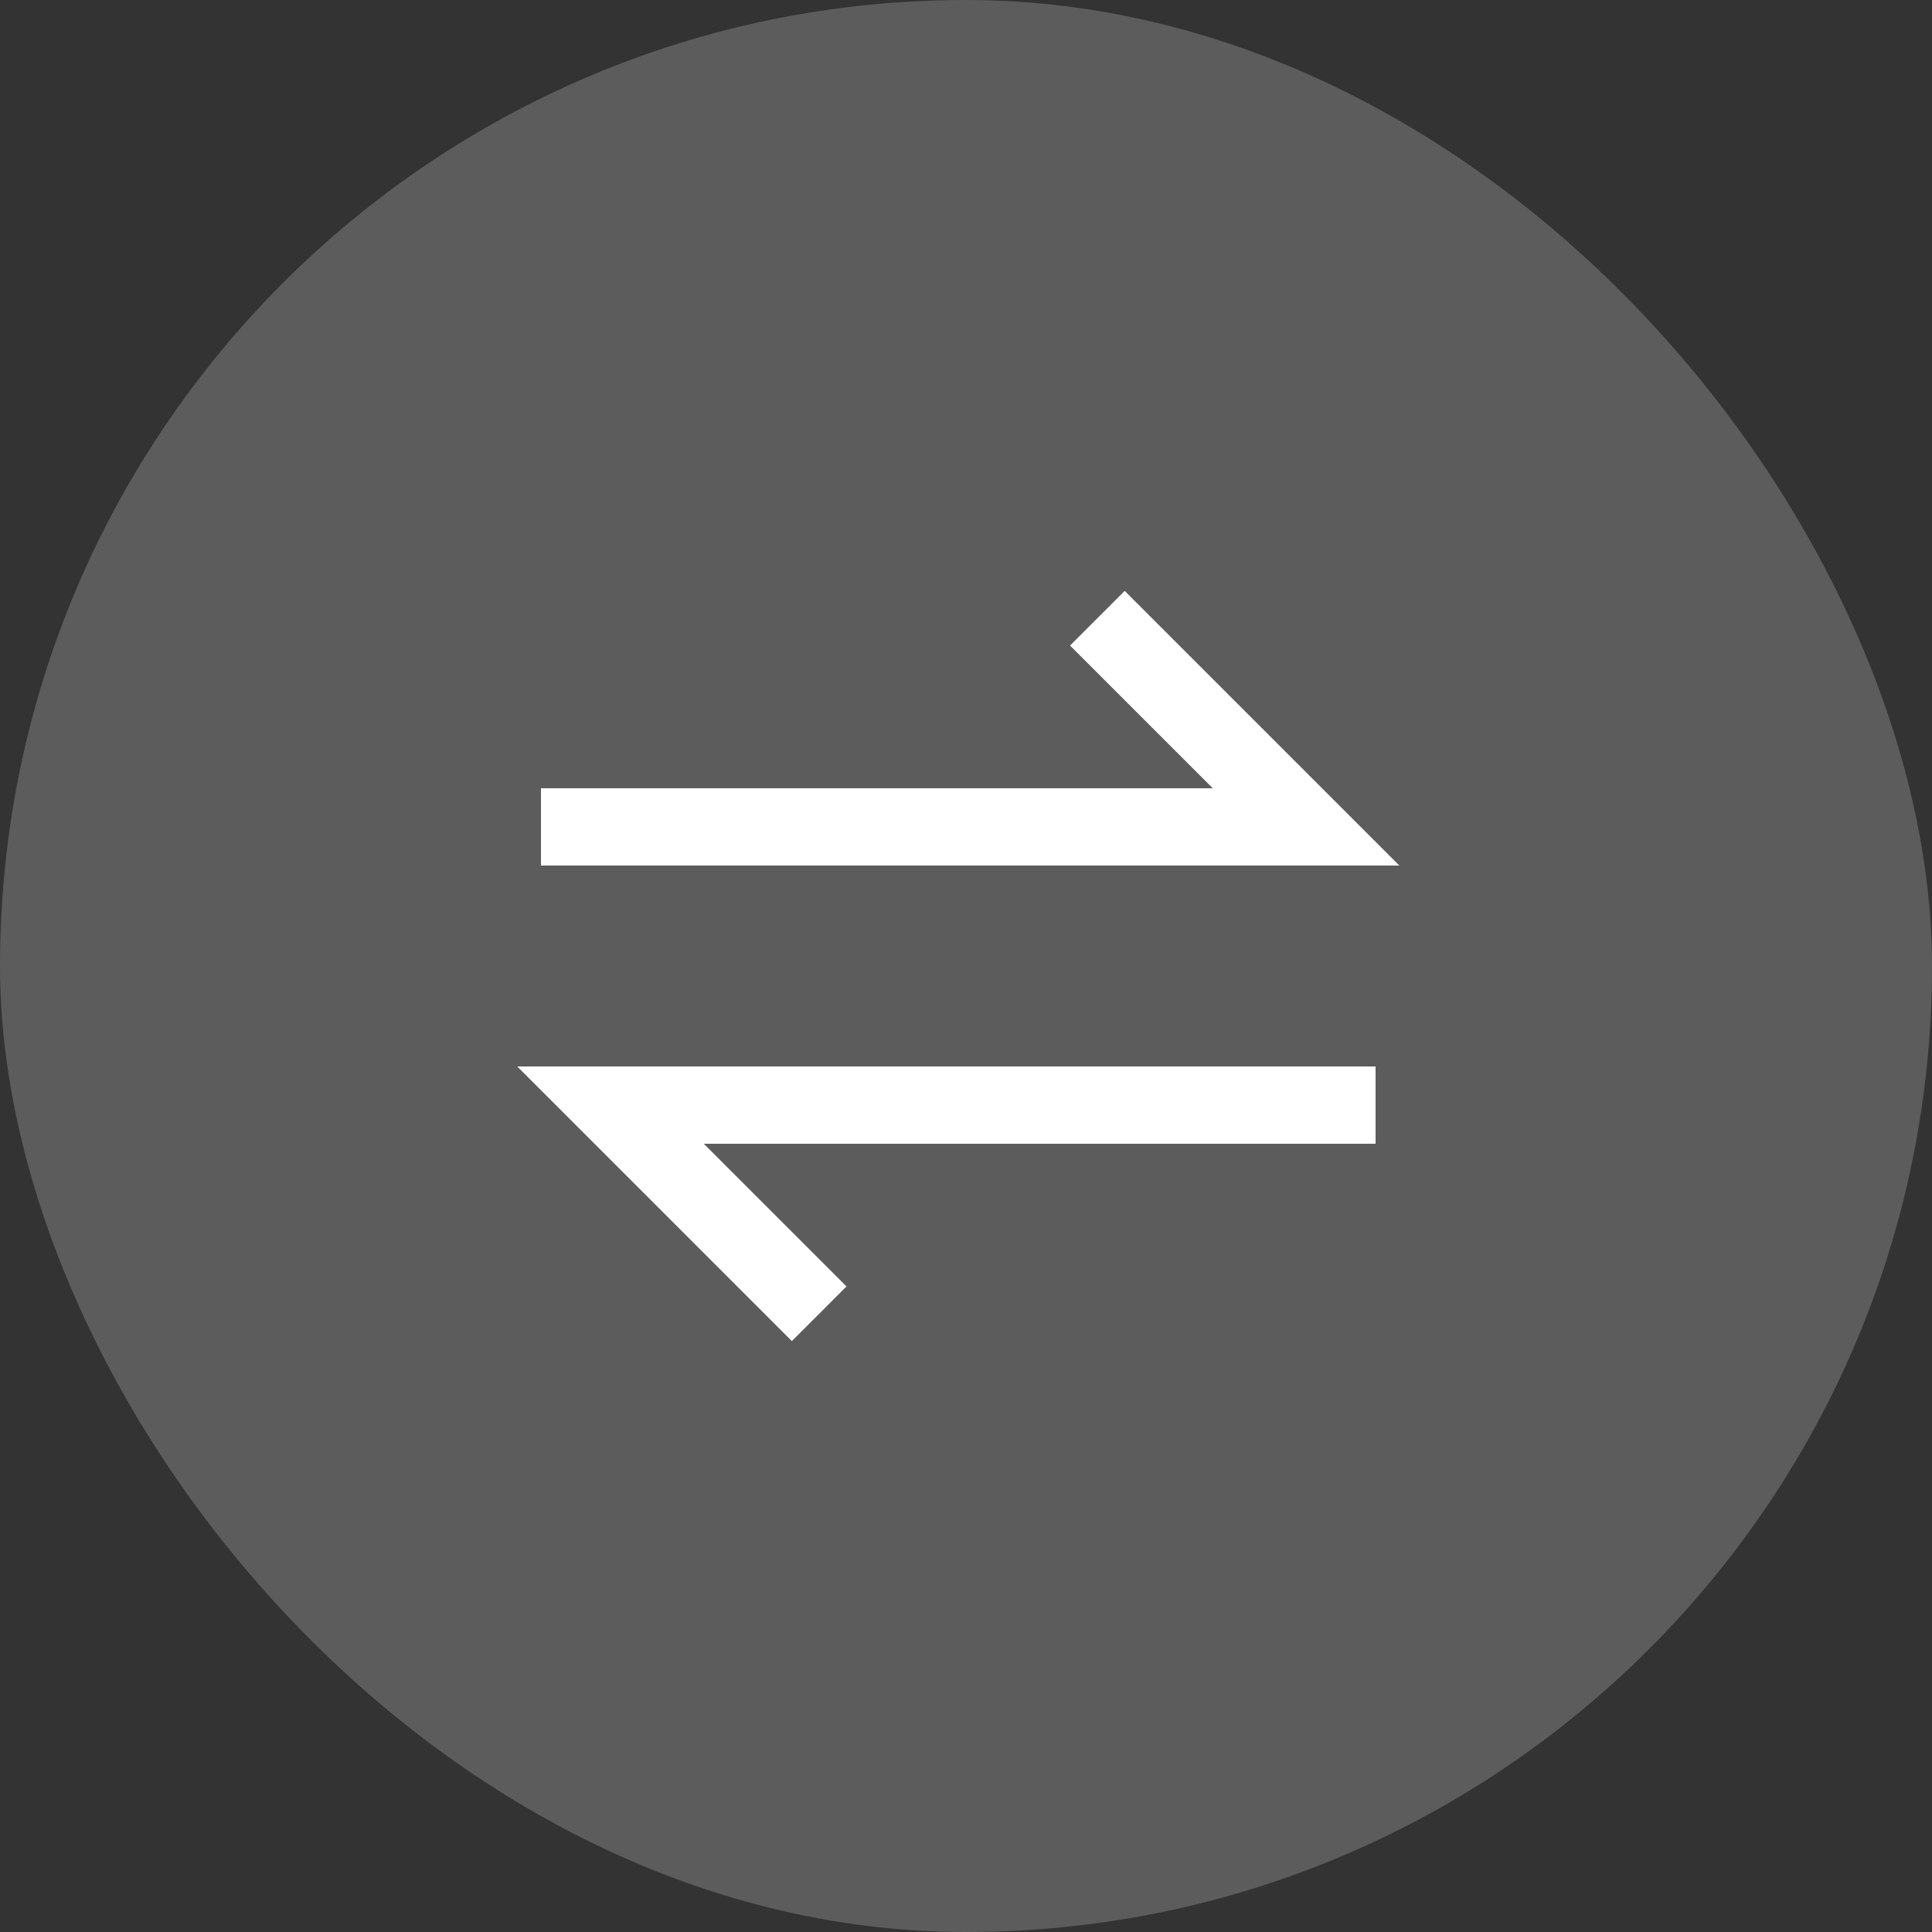 <svg width="50" height="50" viewBox="0 0 50 50" fill="none" xmlns="http://www.w3.org/2000/svg">
<rect x="0" y="0" width="50" height="50" fill="#333333" stroke="none"/>
<rect opacity="0.2" width="50" height="50" rx="25" fill="white"/>
<path d="M14 21.4C18.32 21.4 30.2 21.4 33.8 21.4L28.4 16" stroke="white" stroke-width="2"/>
<path d="M35.6 28.6C31.28 28.6 19.4 28.6 15.8 28.6L21.2 34" stroke="white" stroke-width="2"/>
</svg>
